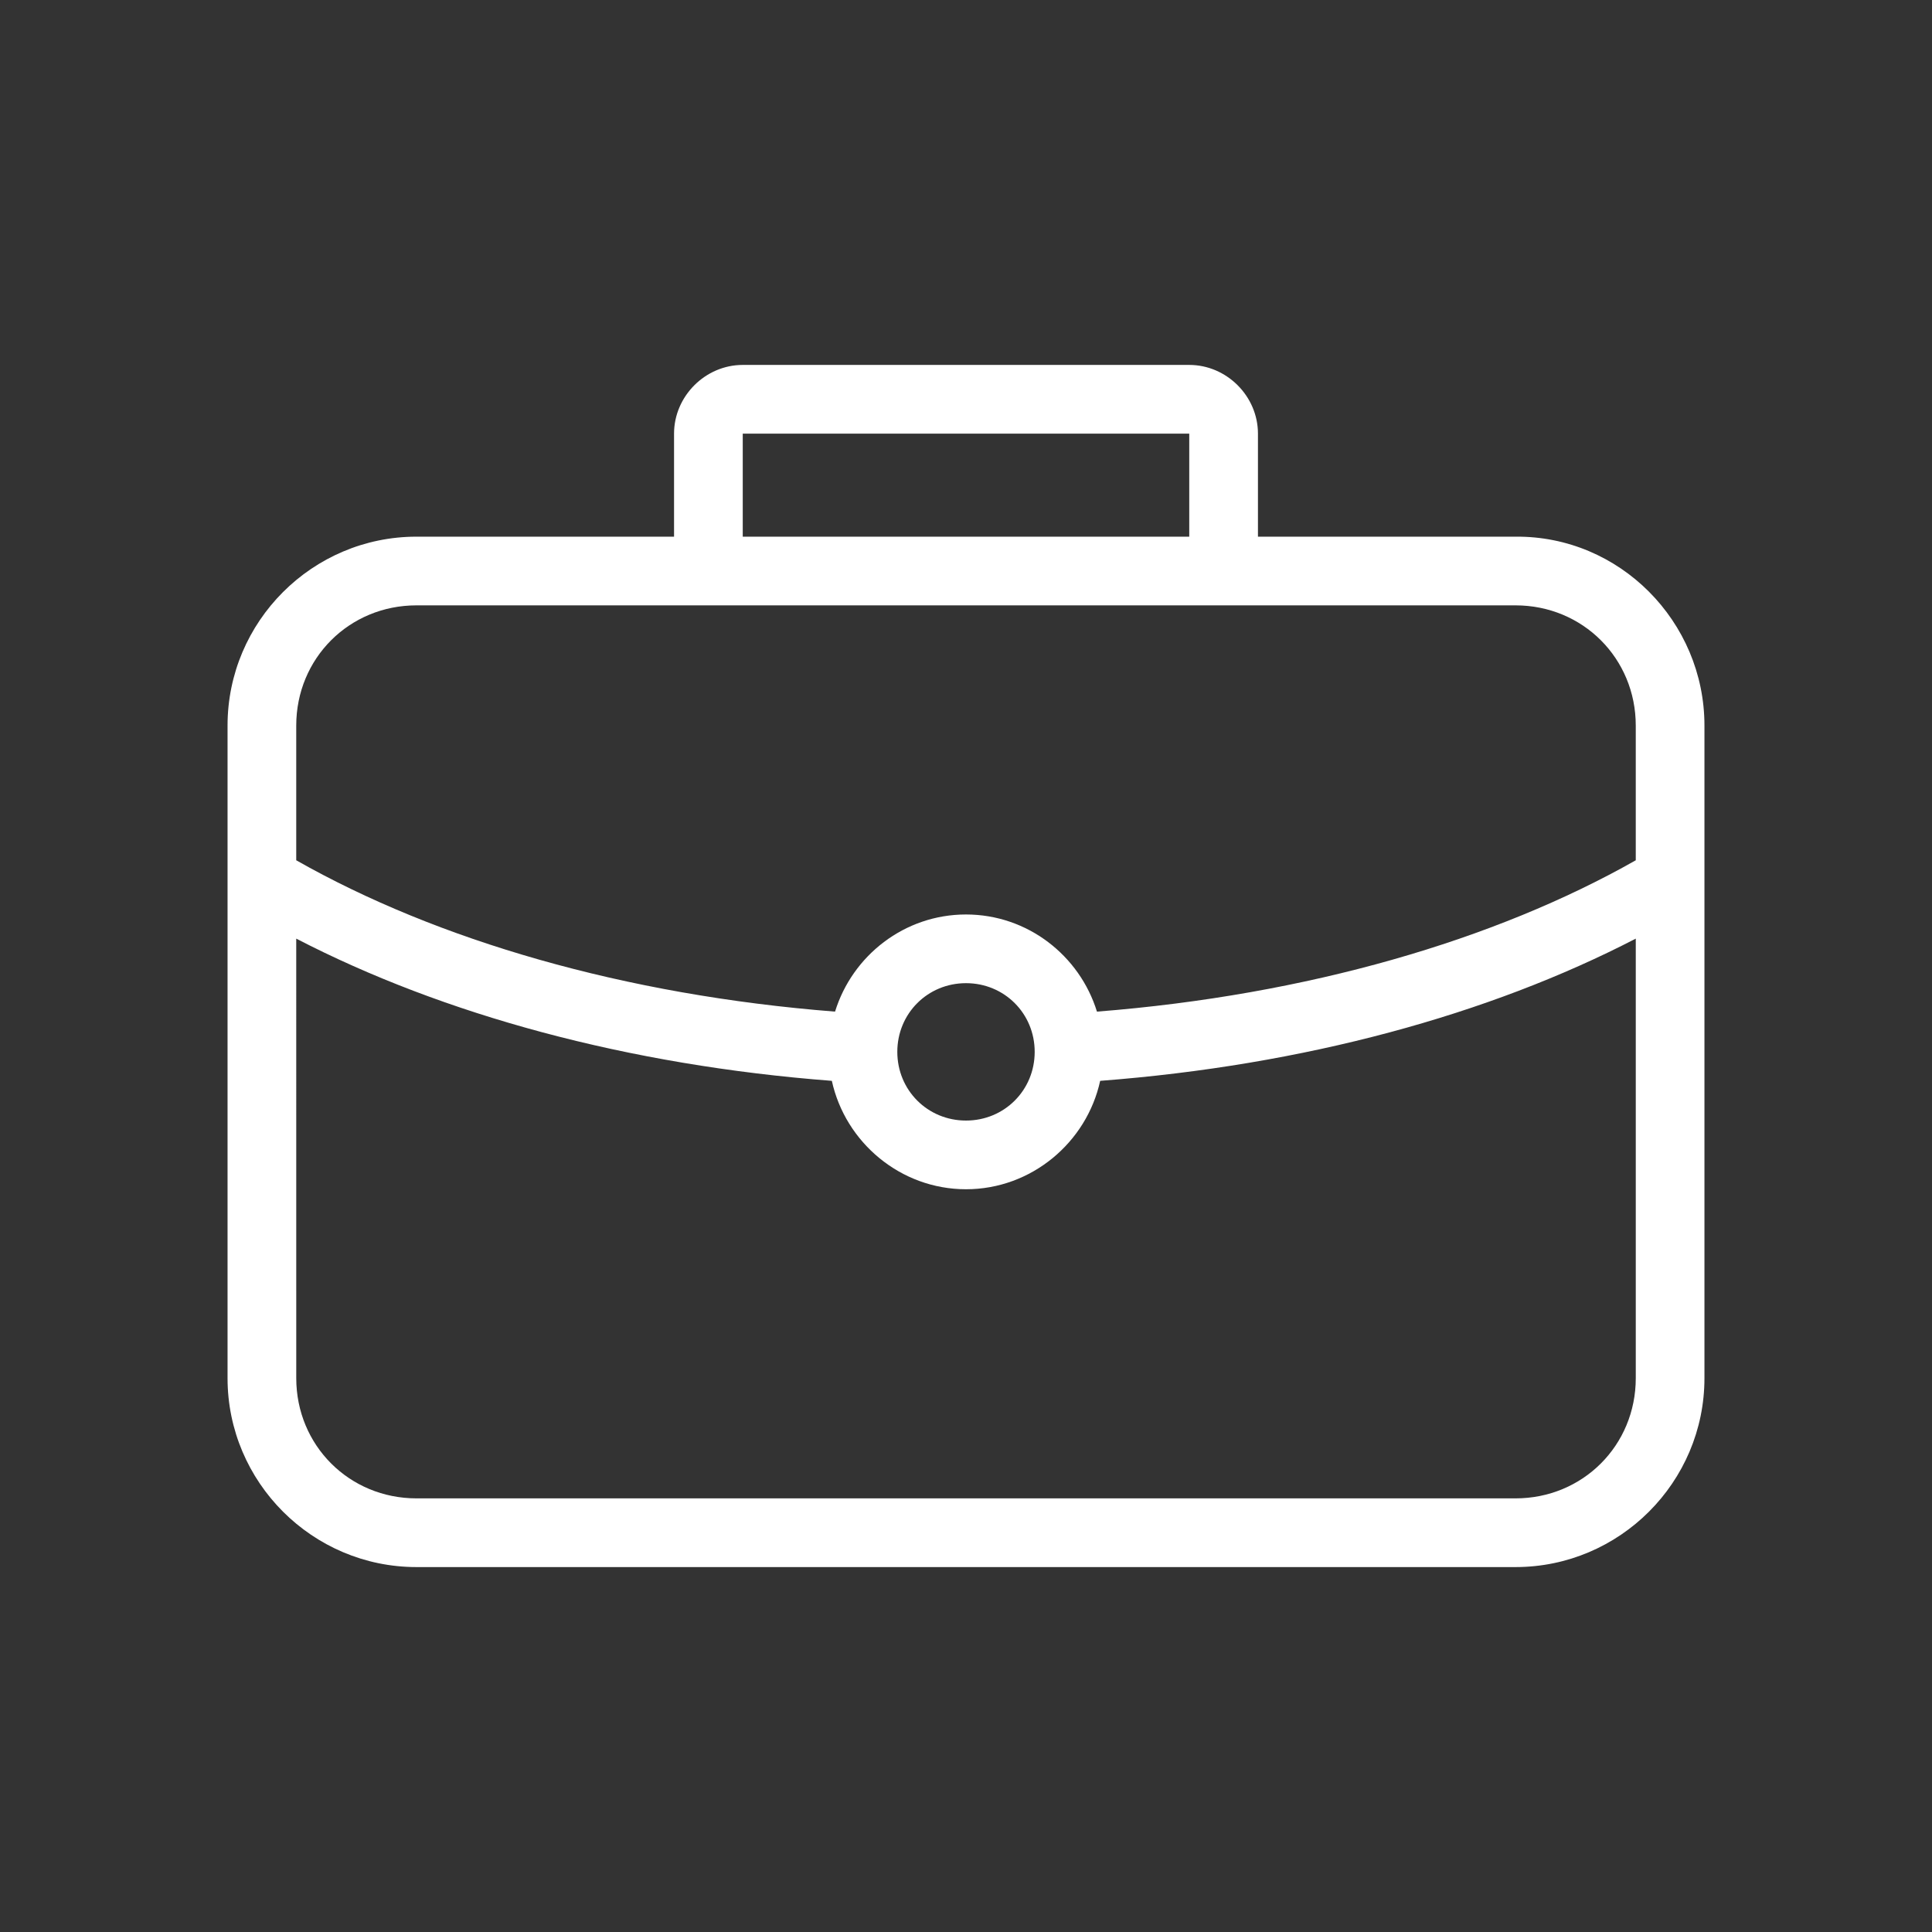 <svg width="150" height="150" viewBox="0 0 150 150" fill="none" xmlns="http://www.w3.org/2000/svg">
<rect x="0" y="0" width="150" height="150" fill="#333333" stroke="none"/>
<path d="M57.667 28.333C54.76 28.333 52.333 30.76 52.333 33.667V41.667H32.333C24.255 41.667 17.667 48.255 17.667 56.333V107C17.667 115.078 24.255 121.667 32.333 121.667H117.667C125.745 121.667 132.333 115.078 132.333 107V56.333C132.333 48.255 125.745 41.593 117.667 41.667H97.667V33.667C97.667 30.76 95.24 28.333 92.333 28.333H57.667ZM57.667 33.667H92.333V41.667H57.667V33.667ZM32.333 47H117.667C122.885 47 127 51.114 127 56.333V66.792C116.073 72.99 101.495 77.26 85.167 78.542C83.823 74.188 79.776 71 75 71C70.224 71 66.177 74.188 64.833 78.542C48.484 77.26 33.937 73 23 66.792V56.333C23 51.114 27.114 47 32.333 47ZM23 72.875C34.411 78.781 48.755 82.703 64.584 83.916C65.631 88.698 69.917 92.333 75.001 92.333C80.084 92.333 84.37 88.698 85.417 83.916C101.256 82.708 115.584 78.786 127.001 72.875V107C127.001 112.219 122.887 116.333 117.668 116.333H32.335C27.116 116.333 23.001 112.219 23.001 107L23 72.875ZM75 76.333C77.979 76.333 80.333 78.687 80.333 81.666C80.333 84.646 77.979 87 75 87C72.021 87 69.667 84.646 69.667 81.666C69.667 78.687 72.021 76.333 75 76.333Z" fill="white"/>
</svg>
